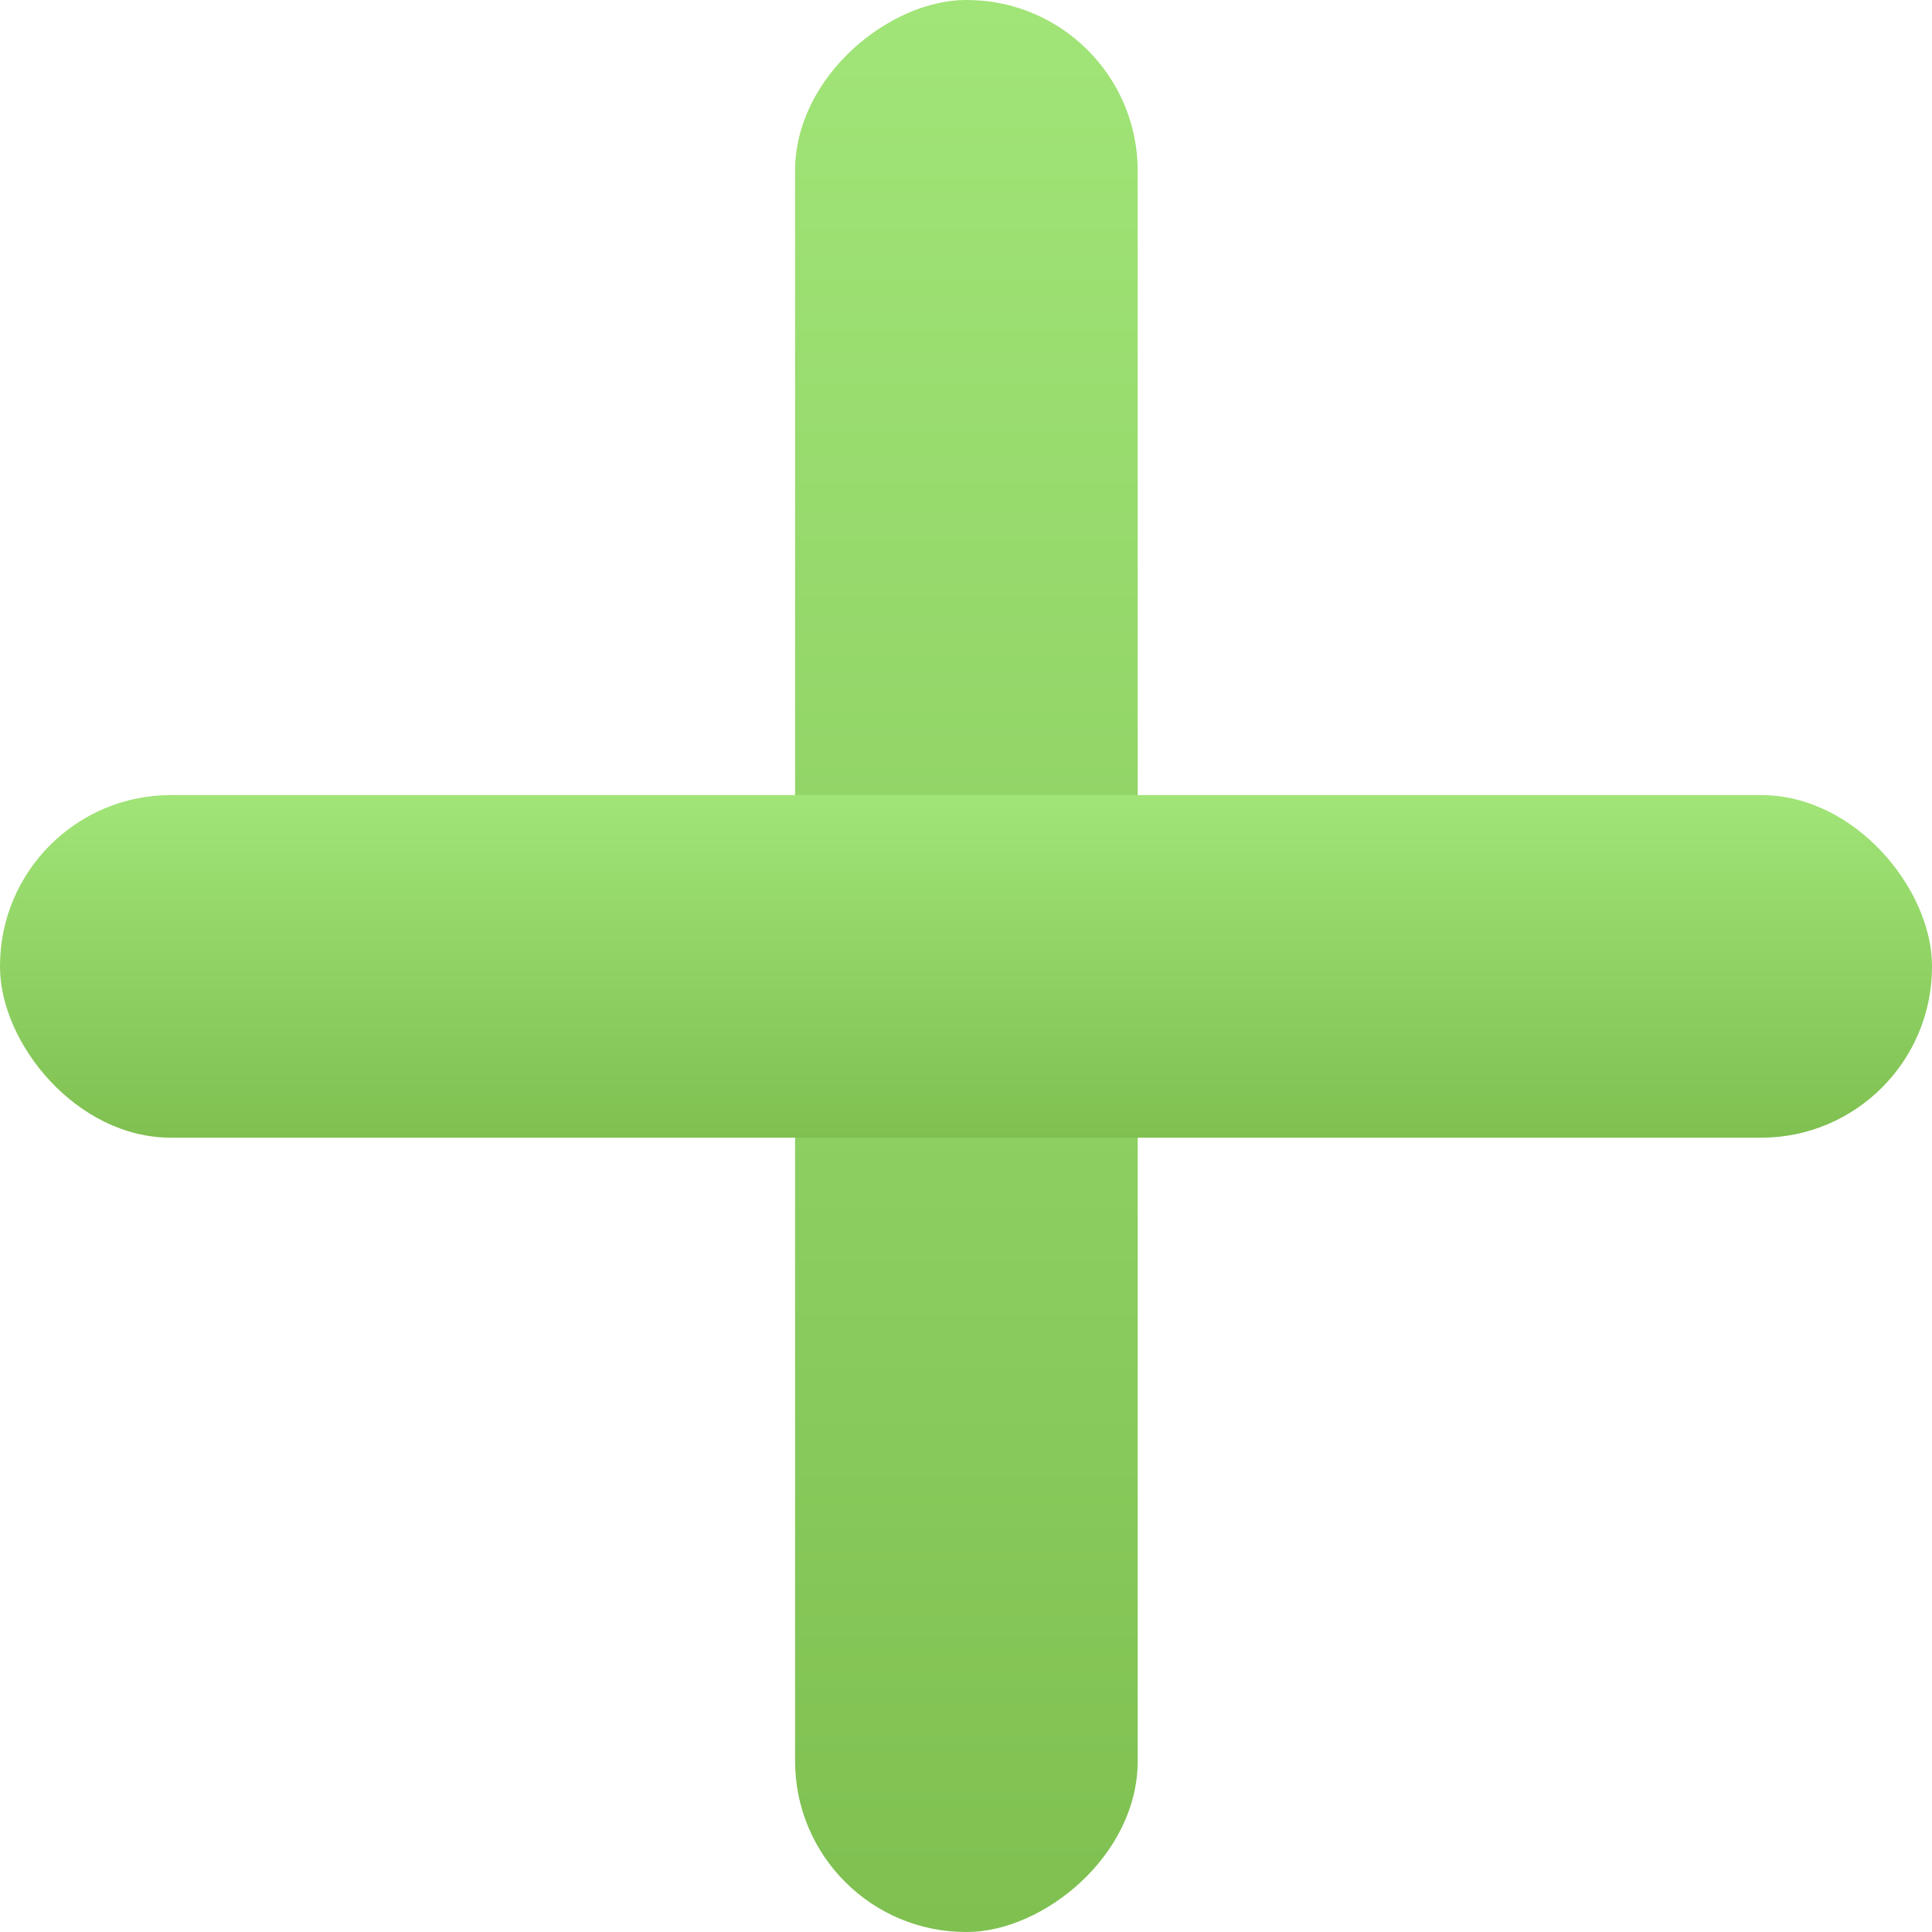 <svg xmlns="http://www.w3.org/2000/svg" xmlns:xlink="http://www.w3.org/1999/xlink" width="24.98" height="24.98" viewBox="0 0 24.98 24.98"><defs><style>.cls-1{fill:url(#linear-gradient);}.cls-2{fill:url(#linear-gradient-2);}</style><linearGradient id="linear-gradient" x1="12.49" y1="24.98" x2="12.49" gradientTransform="translate(0 24.98) rotate(-90)" gradientUnits="userSpaceOnUse"><stop offset="0" stop-color="#7fc051"/><stop offset="1" stop-color="#a1e477"/></linearGradient><linearGradient id="linear-gradient-2" x1="12.49" y1="14.7" x2="12.49" y2="10.27" gradientTransform="translate(24.98 24.98) rotate(-180)" xlink:href="#linear-gradient"/></defs><title>ic_sate</title><g id="Layer_2" data-name="Layer 2"><g id="table_1" data-name="table 1"><rect class="cls-1" y="10.27" width="24.98" height="4.43" rx="2.21" transform="translate(24.98 0) rotate(90)"/><rect class="cls-2" y="10.27" width="24.98" height="4.43" rx="2.21" transform="translate(24.98 24.98) rotate(180)"/></g></g></svg>